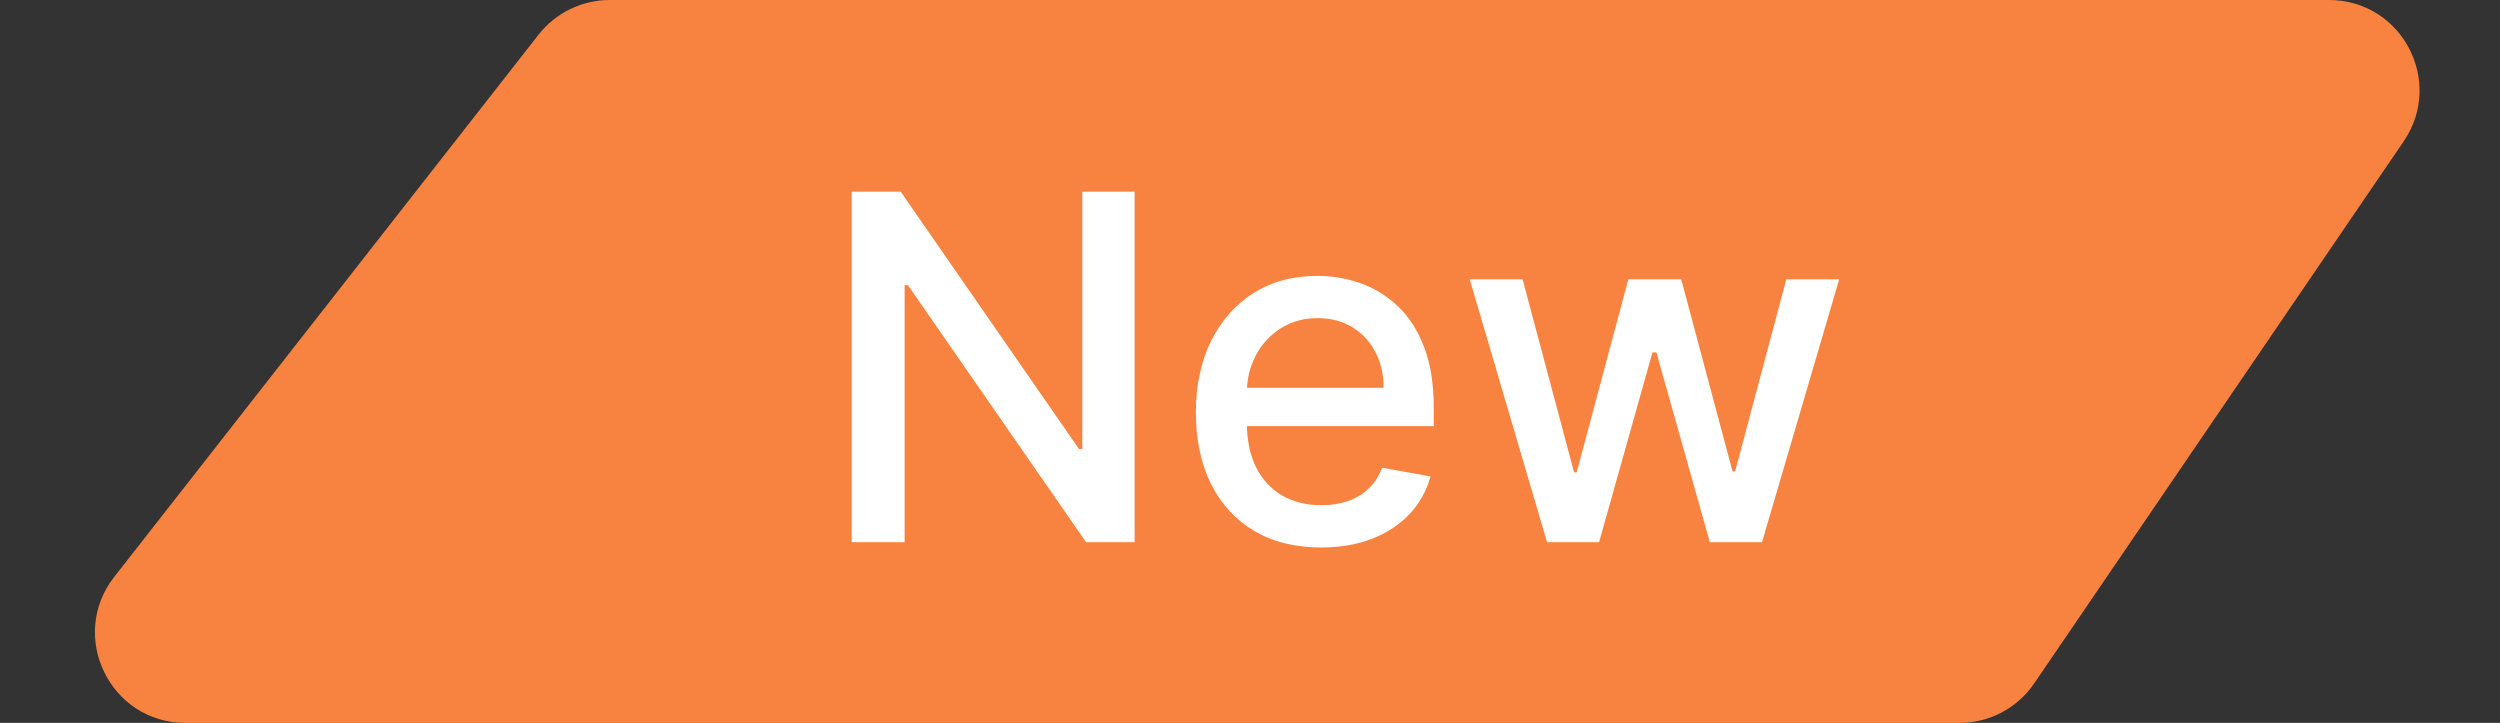 <svg width="83" height="24" viewBox="0 0 83 24" fill="none" xmlns="http://www.w3.org/2000/svg">
<rect x="0" y="0" width="83" height="24" fill="#333333" stroke="none"/>
<path d="M17.88 1.151C18.449 0.425 19.32 0 20.243 0H77.325C79.735 0 81.161 2.698 79.804 4.69L67.535 22.69C66.977 23.509 66.049 24 65.056 24H6.157C3.656 24 2.253 21.12 3.794 19.151L17.88 1.151Z" fill="#F88240"/>
<path d="M37.67 6.364V18H36.057L30.142 9.466H30.034V18H28.278V6.364H29.903L35.824 14.909H35.932V6.364H37.67ZM43.856 18.176C42.997 18.176 42.256 17.992 41.635 17.625C41.017 17.254 40.54 16.733 40.203 16.062C39.87 15.388 39.703 14.598 39.703 13.693C39.703 12.799 39.87 12.011 40.203 11.329C40.54 10.648 41.01 10.116 41.612 9.733C42.218 9.35 42.927 9.159 43.737 9.159C44.23 9.159 44.707 9.241 45.169 9.403C45.631 9.566 46.046 9.822 46.413 10.171C46.781 10.519 47.071 10.972 47.283 11.528C47.495 12.081 47.601 12.754 47.601 13.546V14.148H40.663V12.875H45.936C45.936 12.428 45.845 12.032 45.663 11.688C45.481 11.339 45.226 11.064 44.896 10.864C44.571 10.663 44.188 10.562 43.749 10.562C43.271 10.562 42.855 10.68 42.499 10.915C42.146 11.146 41.874 11.449 41.68 11.824C41.491 12.195 41.396 12.598 41.396 13.034V14.028C41.396 14.612 41.499 15.108 41.703 15.517C41.911 15.926 42.201 16.239 42.572 16.454C42.944 16.667 43.377 16.773 43.874 16.773C44.196 16.773 44.489 16.727 44.754 16.636C45.019 16.542 45.249 16.401 45.442 16.216C45.635 16.03 45.783 15.801 45.885 15.528L47.493 15.818C47.364 16.292 47.133 16.706 46.8 17.062C46.47 17.415 46.055 17.689 45.555 17.886C45.059 18.079 44.493 18.176 43.856 18.176ZM51.362 18L48.794 9.273H50.55L52.26 15.682H52.345L54.061 9.273H55.817L57.521 15.653H57.606L59.305 9.273H61.061L58.499 18H56.766L54.993 11.699H54.862L53.09 18H51.362Z" fill="white"/>
</svg>
